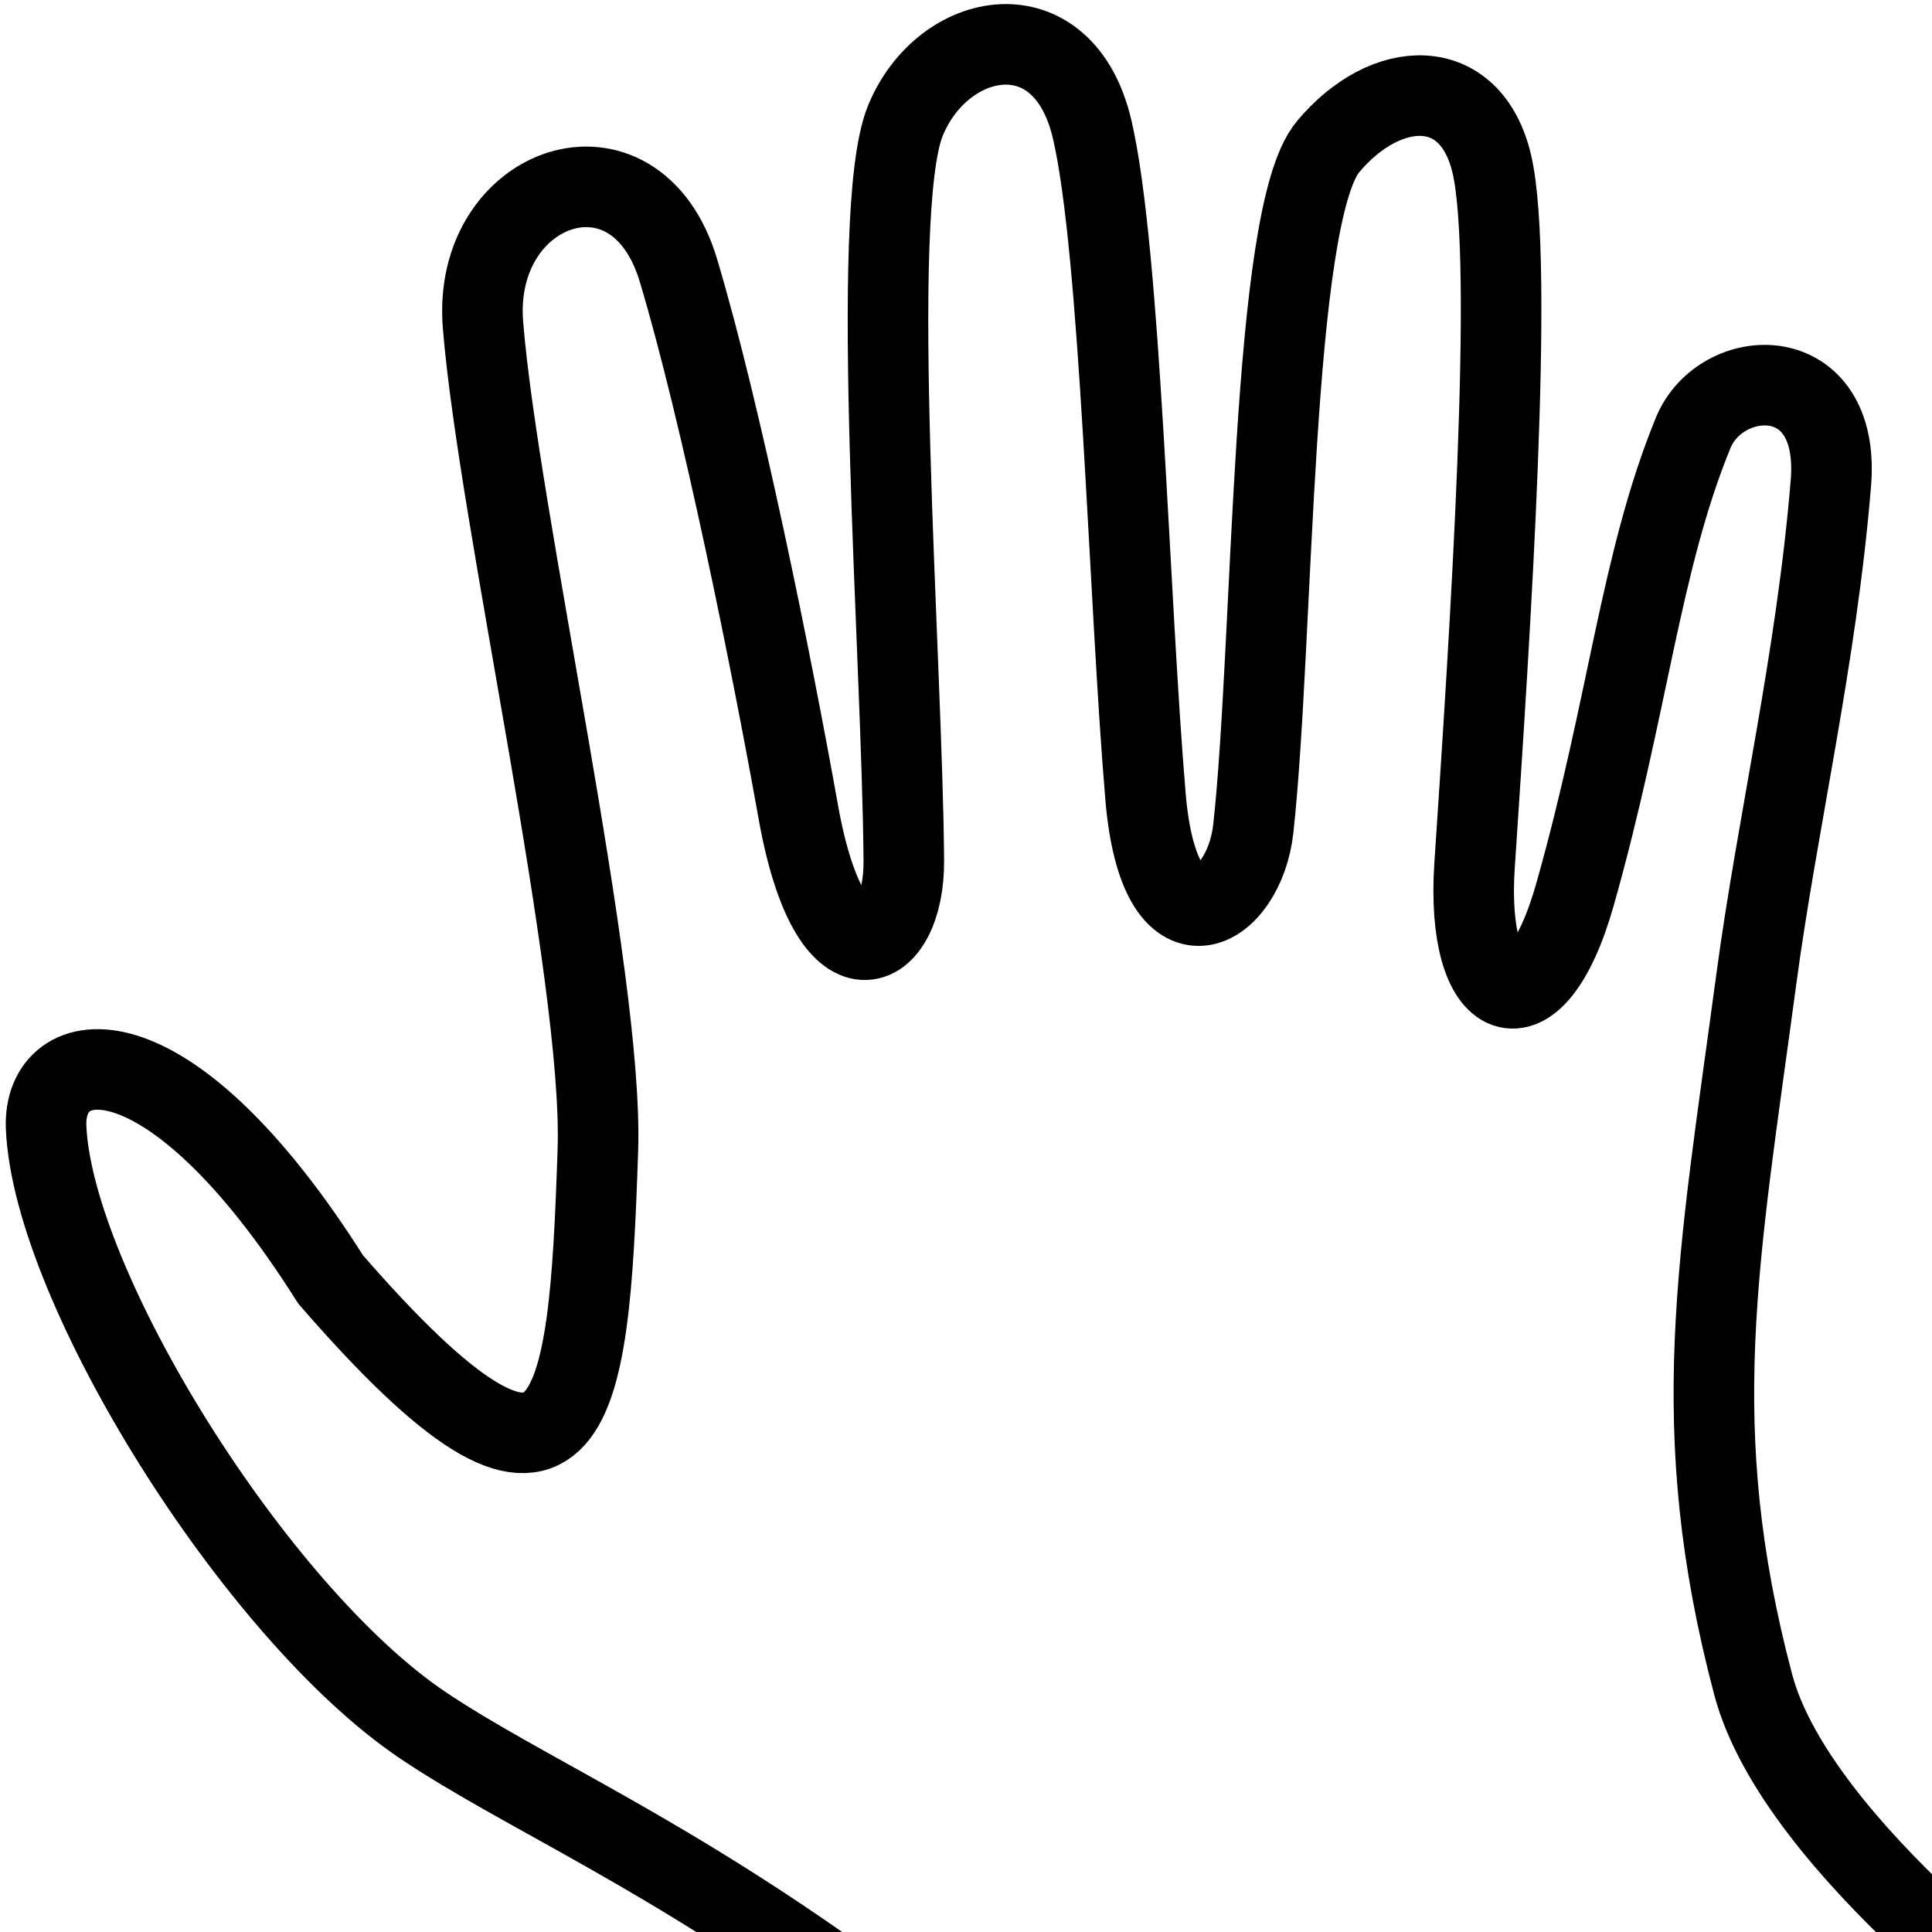 <?xml version="1.0" encoding="UTF-8" standalone="no"?>
<!-- Created with Inkscape (http://www.inkscape.org/) -->

<svg
   xmlns:dc="http://purl.org/dc/elements/1.1/"
   xmlns:cc="http://creativecommons.org/ns#"
   xmlns:rdf="http://www.w3.org/1999/02/22-rdf-syntax-ns#"
   xmlns:svg="http://www.w3.org/2000/svg"
   xmlns="http://www.w3.org/2000/svg"
   xmlns:sodipodi="http://sodipodi.sourceforge.net/DTD/sodipodi-0.dtd"
   xmlns:inkscape="http://www.inkscape.org/namespaces/inkscape"
   width="30"
   height="30"
   viewBox="0 0 7.937 7.938"
   version="1.1"
   id="svg8"
   inkscape:version="0.92.3 (2405546, 2018-03-11)"
   sodipodi:docname="hand_tool.svg"
   inkscape:export-xdpi="96"
   inkscape:export-ydpi="96">
  <defs
     id="defs2" />
  <sodipodi:namedview
     id="base"
     pagecolor="#ffffff"
     bordercolor="#666666"
     borderopacity="1.0"
     inkscape:pageopacity="0.0"
     inkscape:pageshadow="2"
     inkscape:zoom="22.4"
     inkscape:cx="-1.1035046"
     inkscape:cy="14.787648"
     inkscape:document-units="mm"
     inkscape:current-layer="layer1"
     showgrid="true"
     units="px"
     inkscape:window-width="1680"
     inkscape:window-height="987"
     inkscape:window-x="-8"
     inkscape:window-y="-8"
     inkscape:window-maximized="1"
     inkscape:snap-grids="false">
    <inkscape:grid
       type="xygrid"
       id="grid815" />
  </sodipodi:namedview>
  <g
     inkscape:label="Layer 1"
     inkscape:groupmode="layer"
     id="layer1"
     transform="translate(0,-289.062)">
    <path
       style="display:inline;fill:none;stroke:#000000;stroke-width:0.331;stroke-linecap:round;stroke-linejoin:round;stroke-miterlimit:4;stroke-dasharray:none;stroke-opacity:1"
       d="m 3.555,297.272 c -0.813,-0.598 -1.404,-0.843 -1.819,-1.122 -0.689,-0.464 -1.521,-1.805 -1.547,-2.457 -0.014,-0.346 0.494,-0.443 1.169,0.626 0.996,1.147 1.061,0.583 1.098,-0.532 0.024,-0.717 -0.408,-2.597 -0.472,-3.39 -0.047,-0.579 0.626,-0.815 0.803,-0.224 0.177,0.591 0.383,1.612 0.493,2.228 0.133,0.74 0.436,0.586 0.433,0.197 -0.006,-0.84 -0.147,-2.661 0.006,-3.039 0.154,-0.378 0.65,-0.472 0.768,0.035 0.118,0.508 0.15,1.926 0.219,2.74 0.057,0.679 0.406,0.473 0.443,0.132 0.085,-0.776 0.07,-2.518 0.307,-2.801 0.236,-0.283 0.586,-0.3 0.673,0.071 0.094,0.402 -0.008,1.939 -0.071,2.882 -0.039,0.584 0.246,0.71 0.413,0.118 0.219,-0.775 0.268,-1.365 0.485,-1.895 0.114,-0.279 0.608,-0.303 0.566,0.206 -0.059,0.721 -0.221,1.399 -0.307,2.043 -0.155,1.153 -0.292,1.837 -0.012,2.894 0.18,0.677 1.276,1.453 1.276,1.453"
       id="path827"
       inkscape:connector-curvature="0"
       sodipodi:nodetypes="csscsssssssssssssssssc"
       inkscape:label="path828" />
  </g>
</svg>
